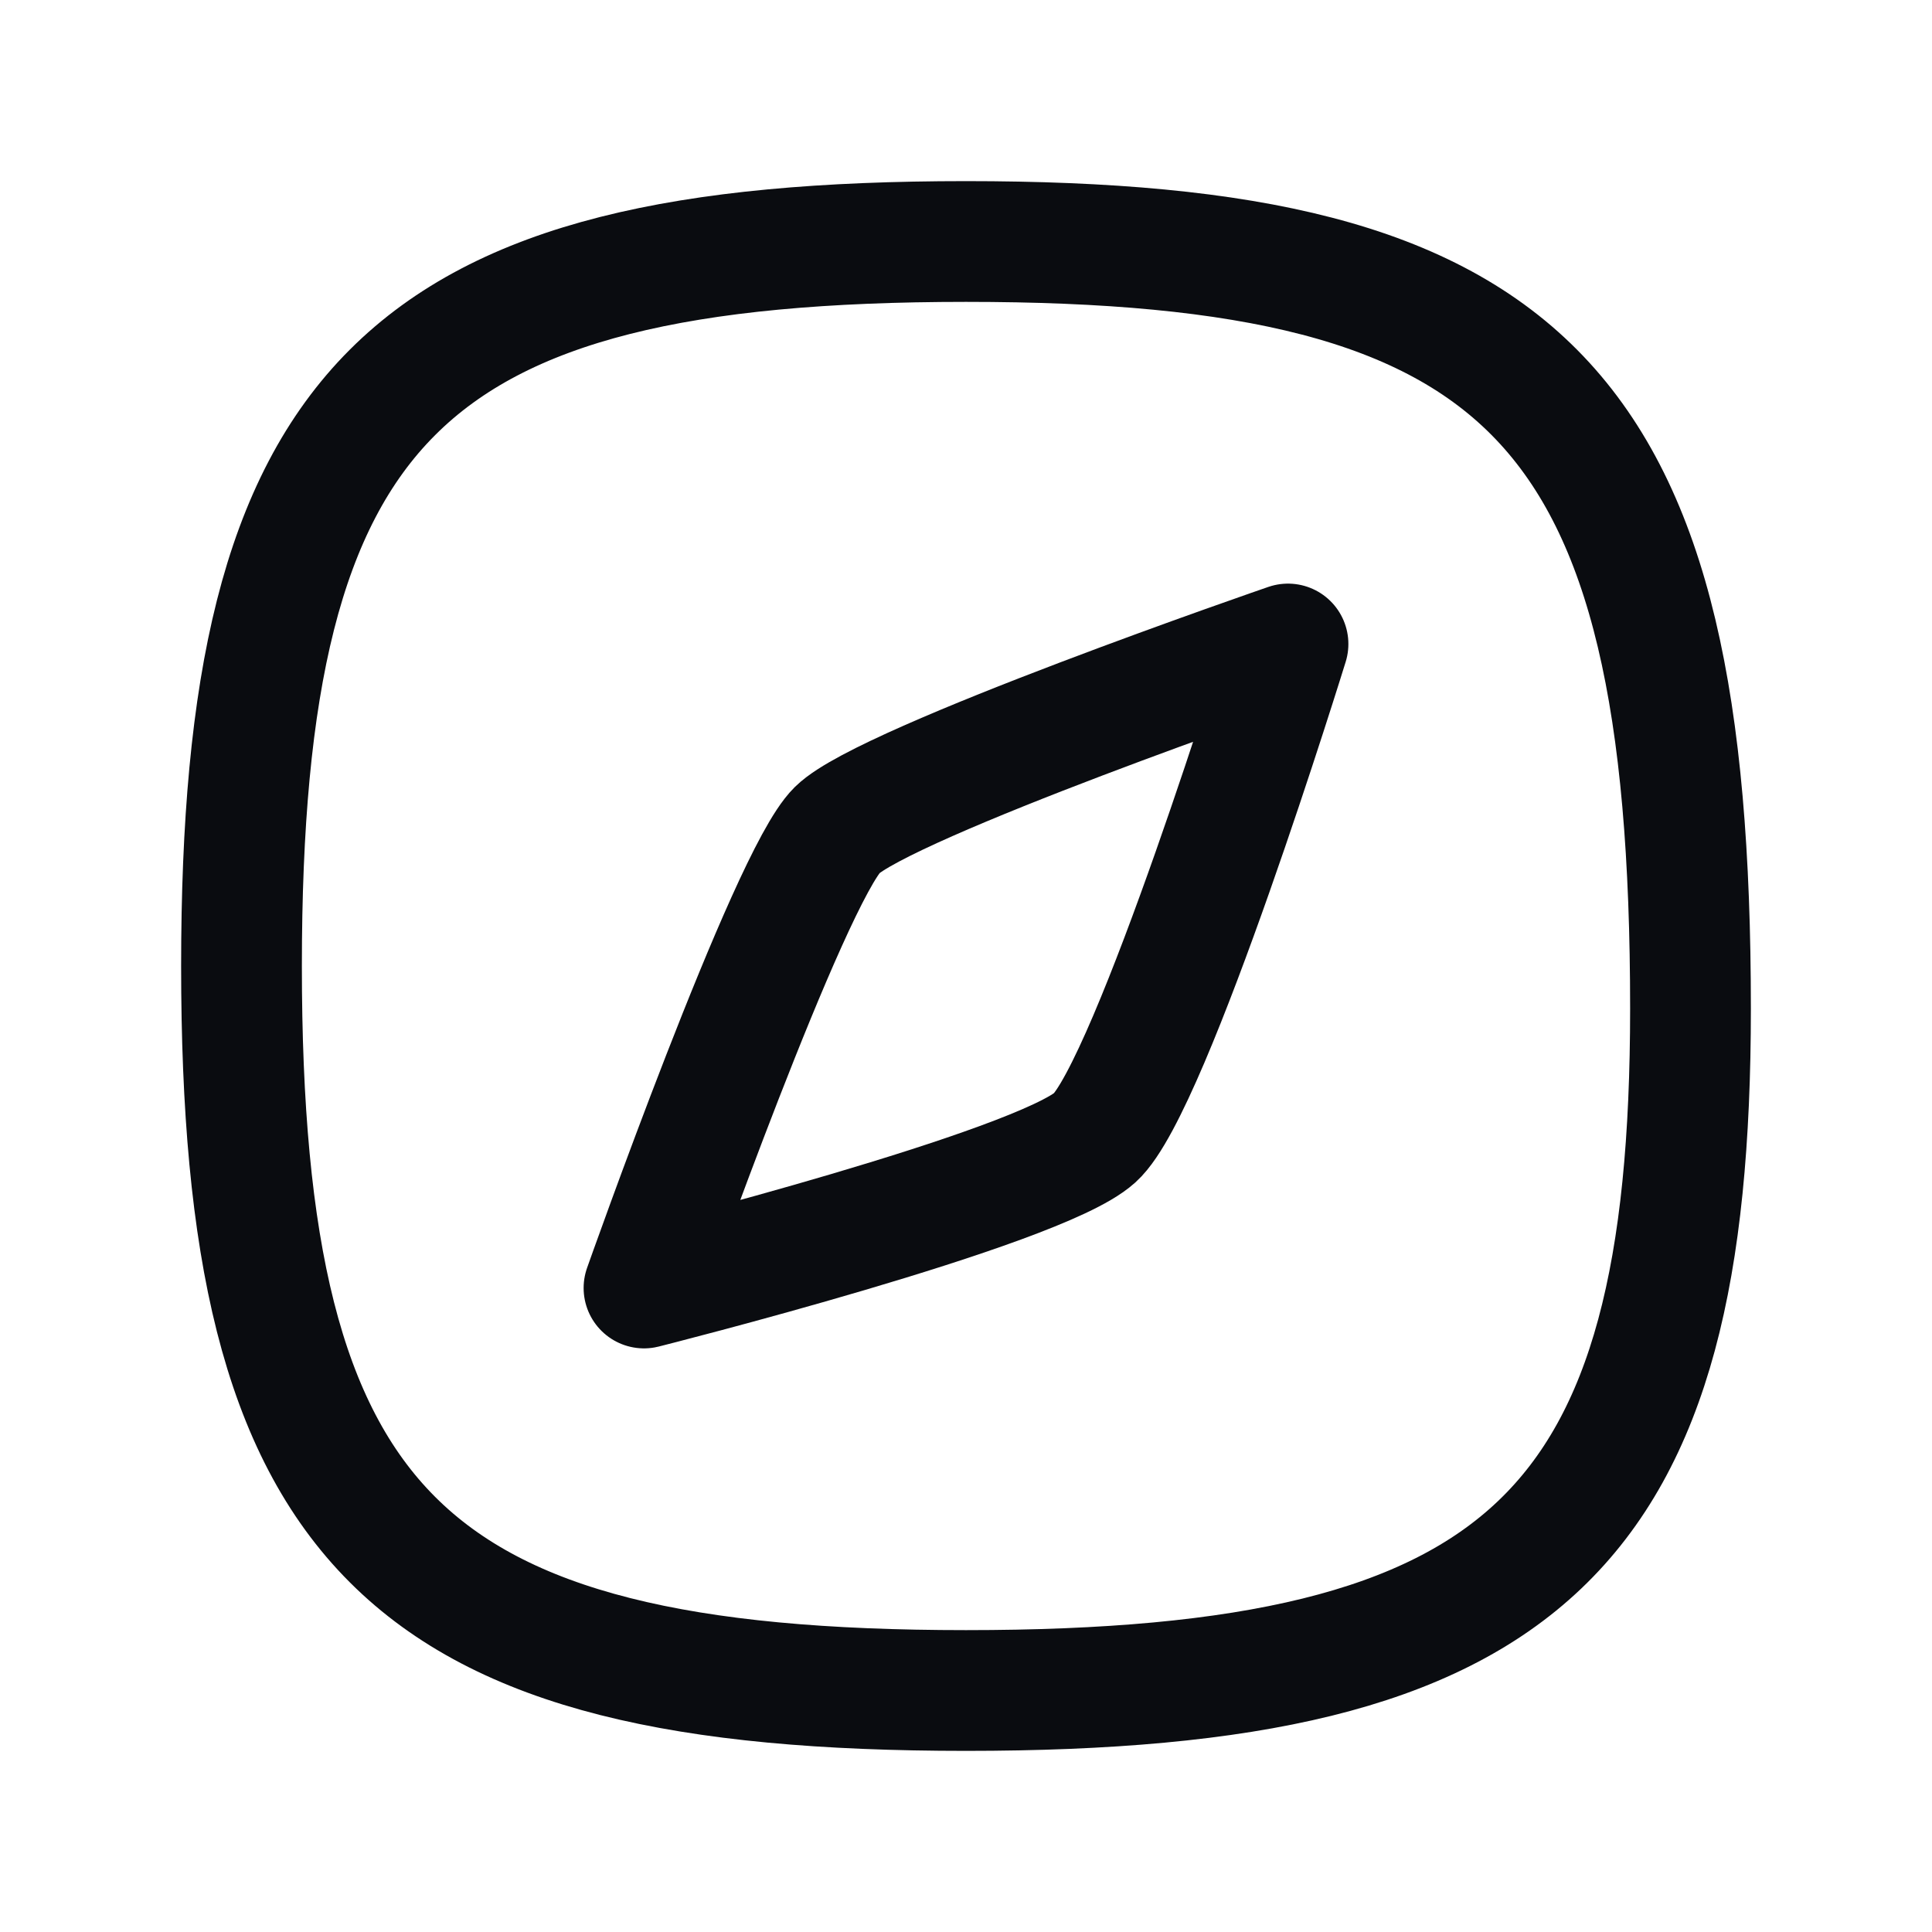 <svg width="24" height="24" viewBox="0 0 24 24" fill="none" xmlns="http://www.w3.org/2000/svg">
<path d="M21 12.529C21 19 19 21 12 21C5 21 3 19 3 12C3 5 5 3 12 3C19 3 21 5 21 12.529Z" stroke="#0A0C10" stroke-width="1.5" stroke-linecap="round" stroke-linejoin="round"/>
<path d="M10.4 10.311C11 9.72 16 8 16 8C16 8 14.302 13.5 13.6 14.133C12.898 14.767 8 16 8 16C8 16 9.8 10.902 10.4 10.311Z" stroke="#0A0C10" stroke-width="1.5" stroke-linecap="round" stroke-linejoin="round"/>
</svg>
